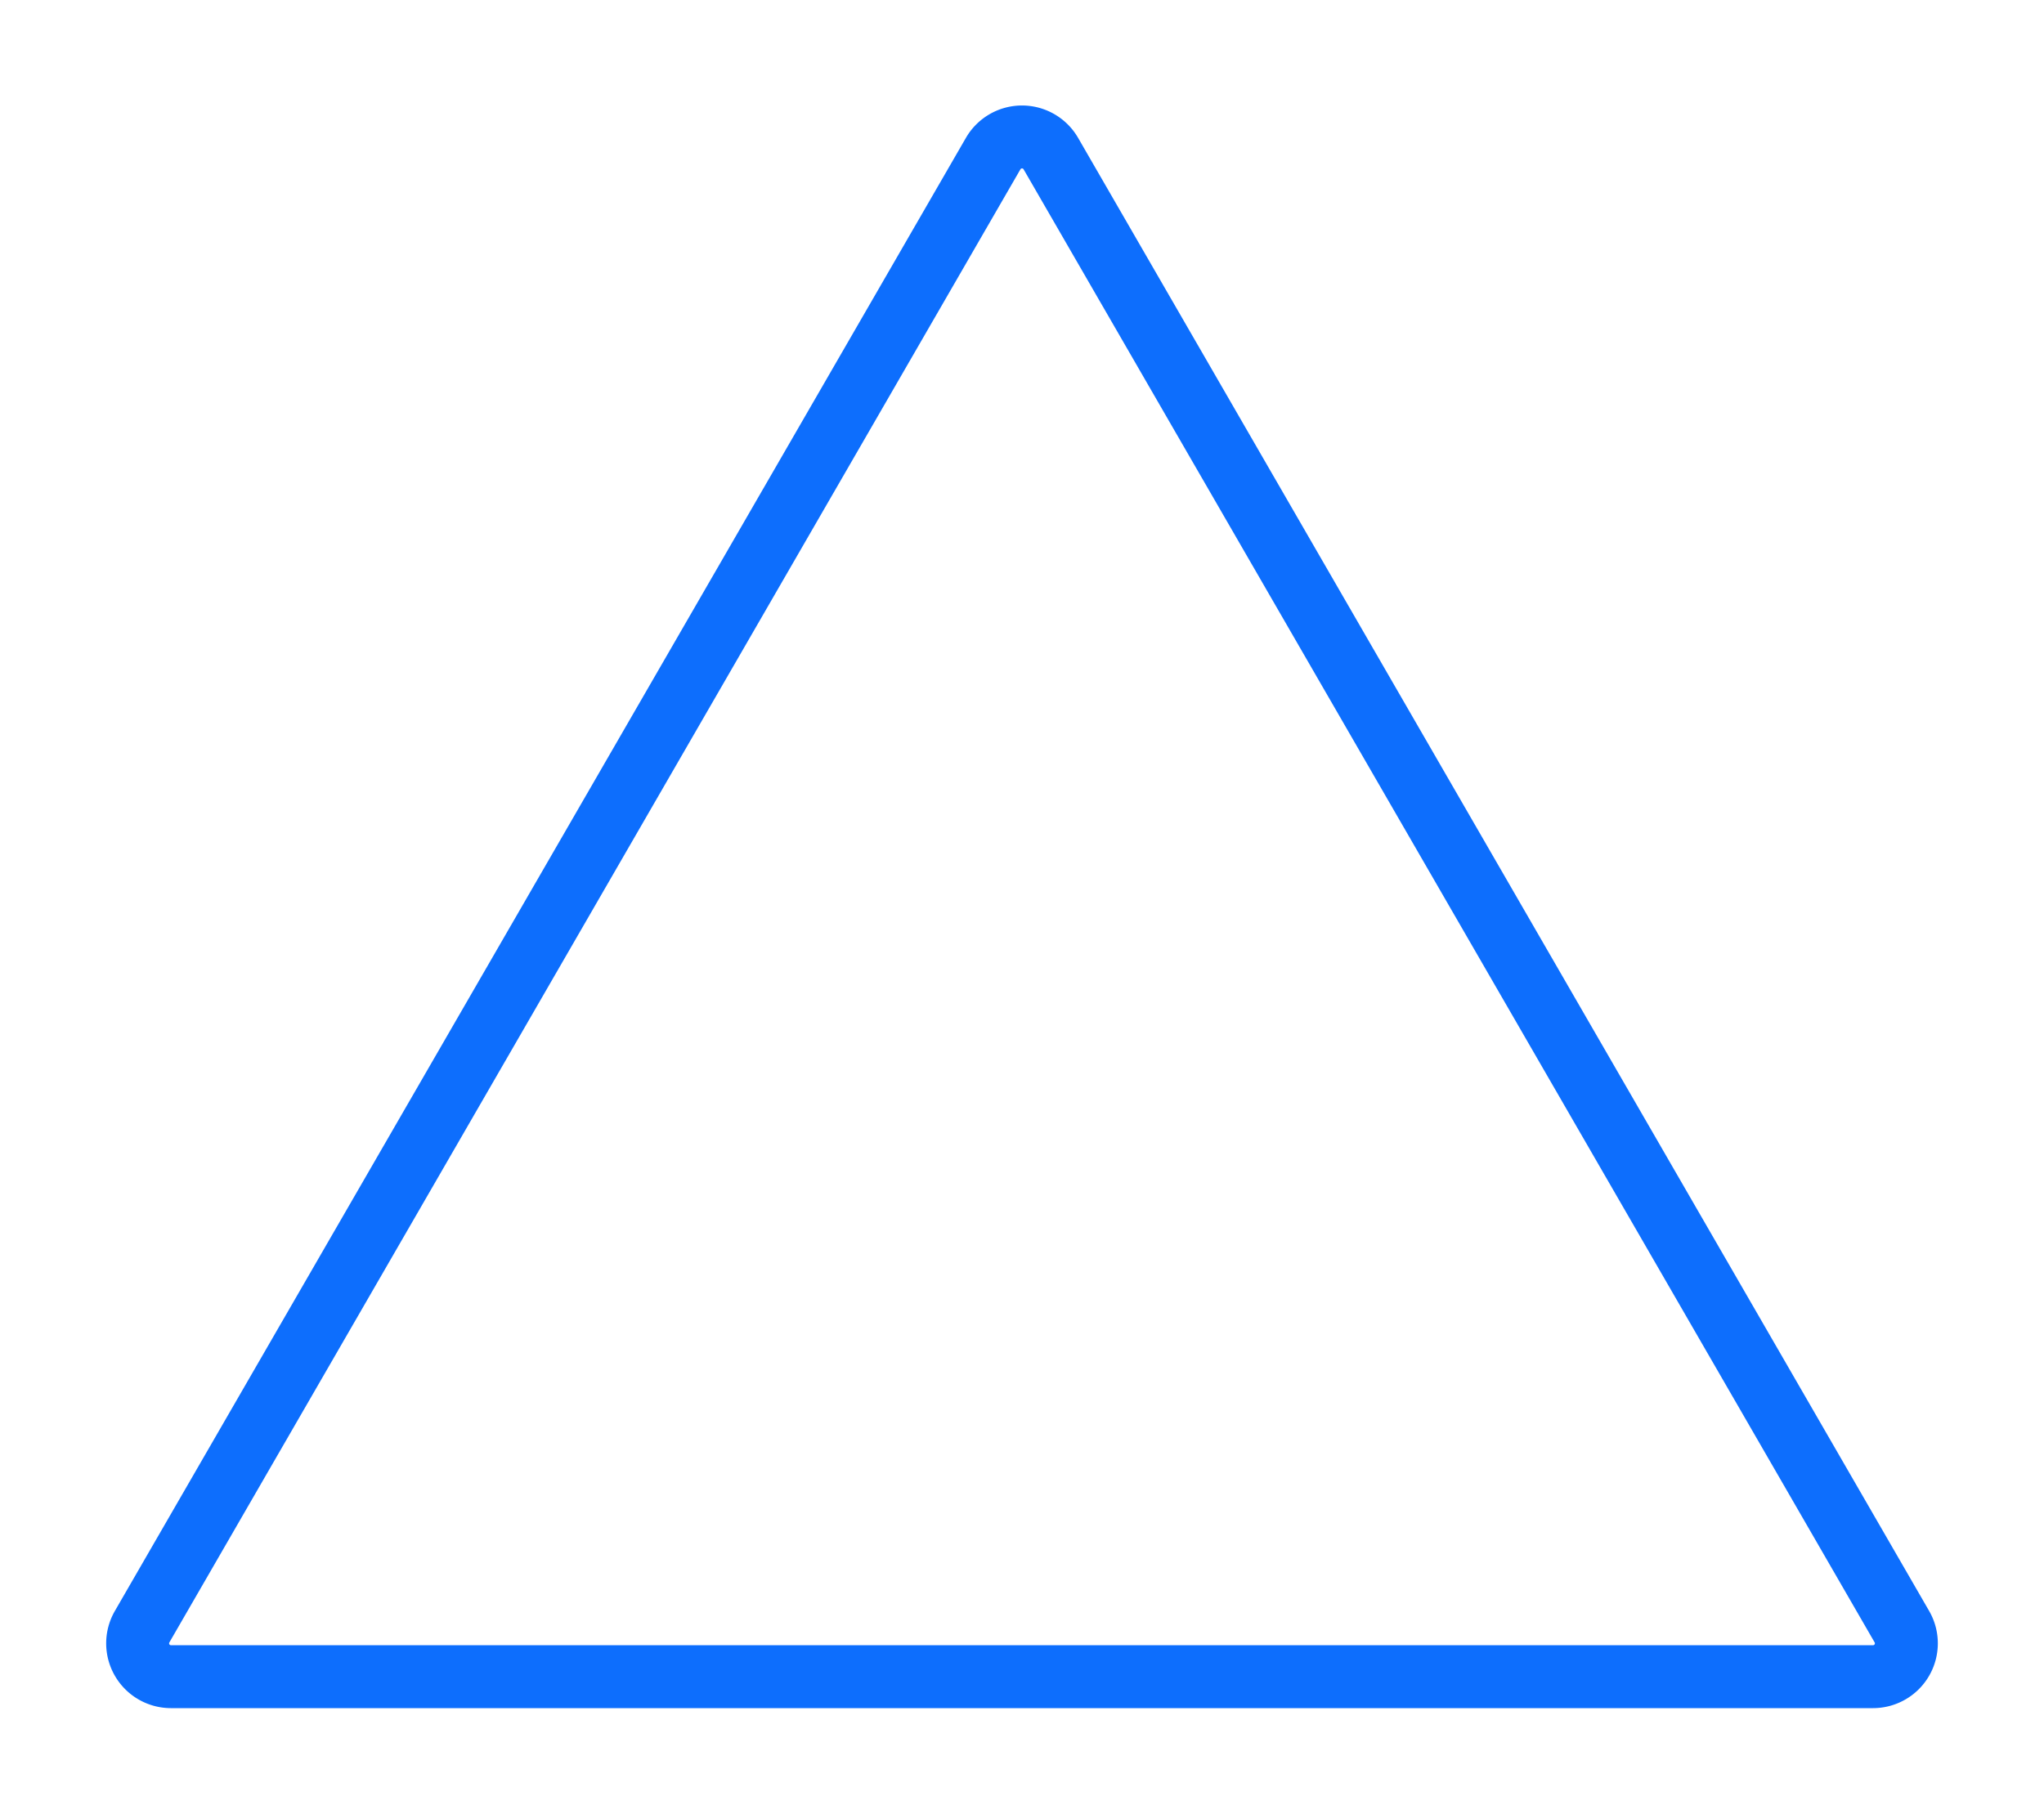 <svg xmlns="http://www.w3.org/2000/svg" xmlns:xlink="http://www.w3.org/1999/xlink" width="552.178" height="490.007" viewBox="0 0 552.178 490.007">
  <defs>
    <filter id="Polígono_3" x="0" y="0" width="552.178" height="490.007" filterUnits="userSpaceOnUse">
      <feOffset dx="7" dy="9" input="SourceAlpha"/>
      <feGaussianBlur stdDeviation="9.5" result="blur"/>
      <feFlood flood-opacity="0.161"/>
      <feComposite operator="in" in2="blur"/>
      <feComposite in="SourceGraphic"/>
    </filter>
  </defs>
  <g transform="matrix(1, 0, 0, 1, 0, 0)" filter="url(#Polígono_3)">
    <path id="Polígono_3-2" data-name="Polígono 3" d="M237.707,13.491a9,9,0,0,1,15.586,0L483.2,411.5a9,9,0,0,1-7.793,13.5H15.592A9,9,0,0,1,7.8,411.5Z" transform="translate(23.59 19.01)" fill="none" stroke="#0d6efd" stroke-width="17"/>
  </g>
</svg>
